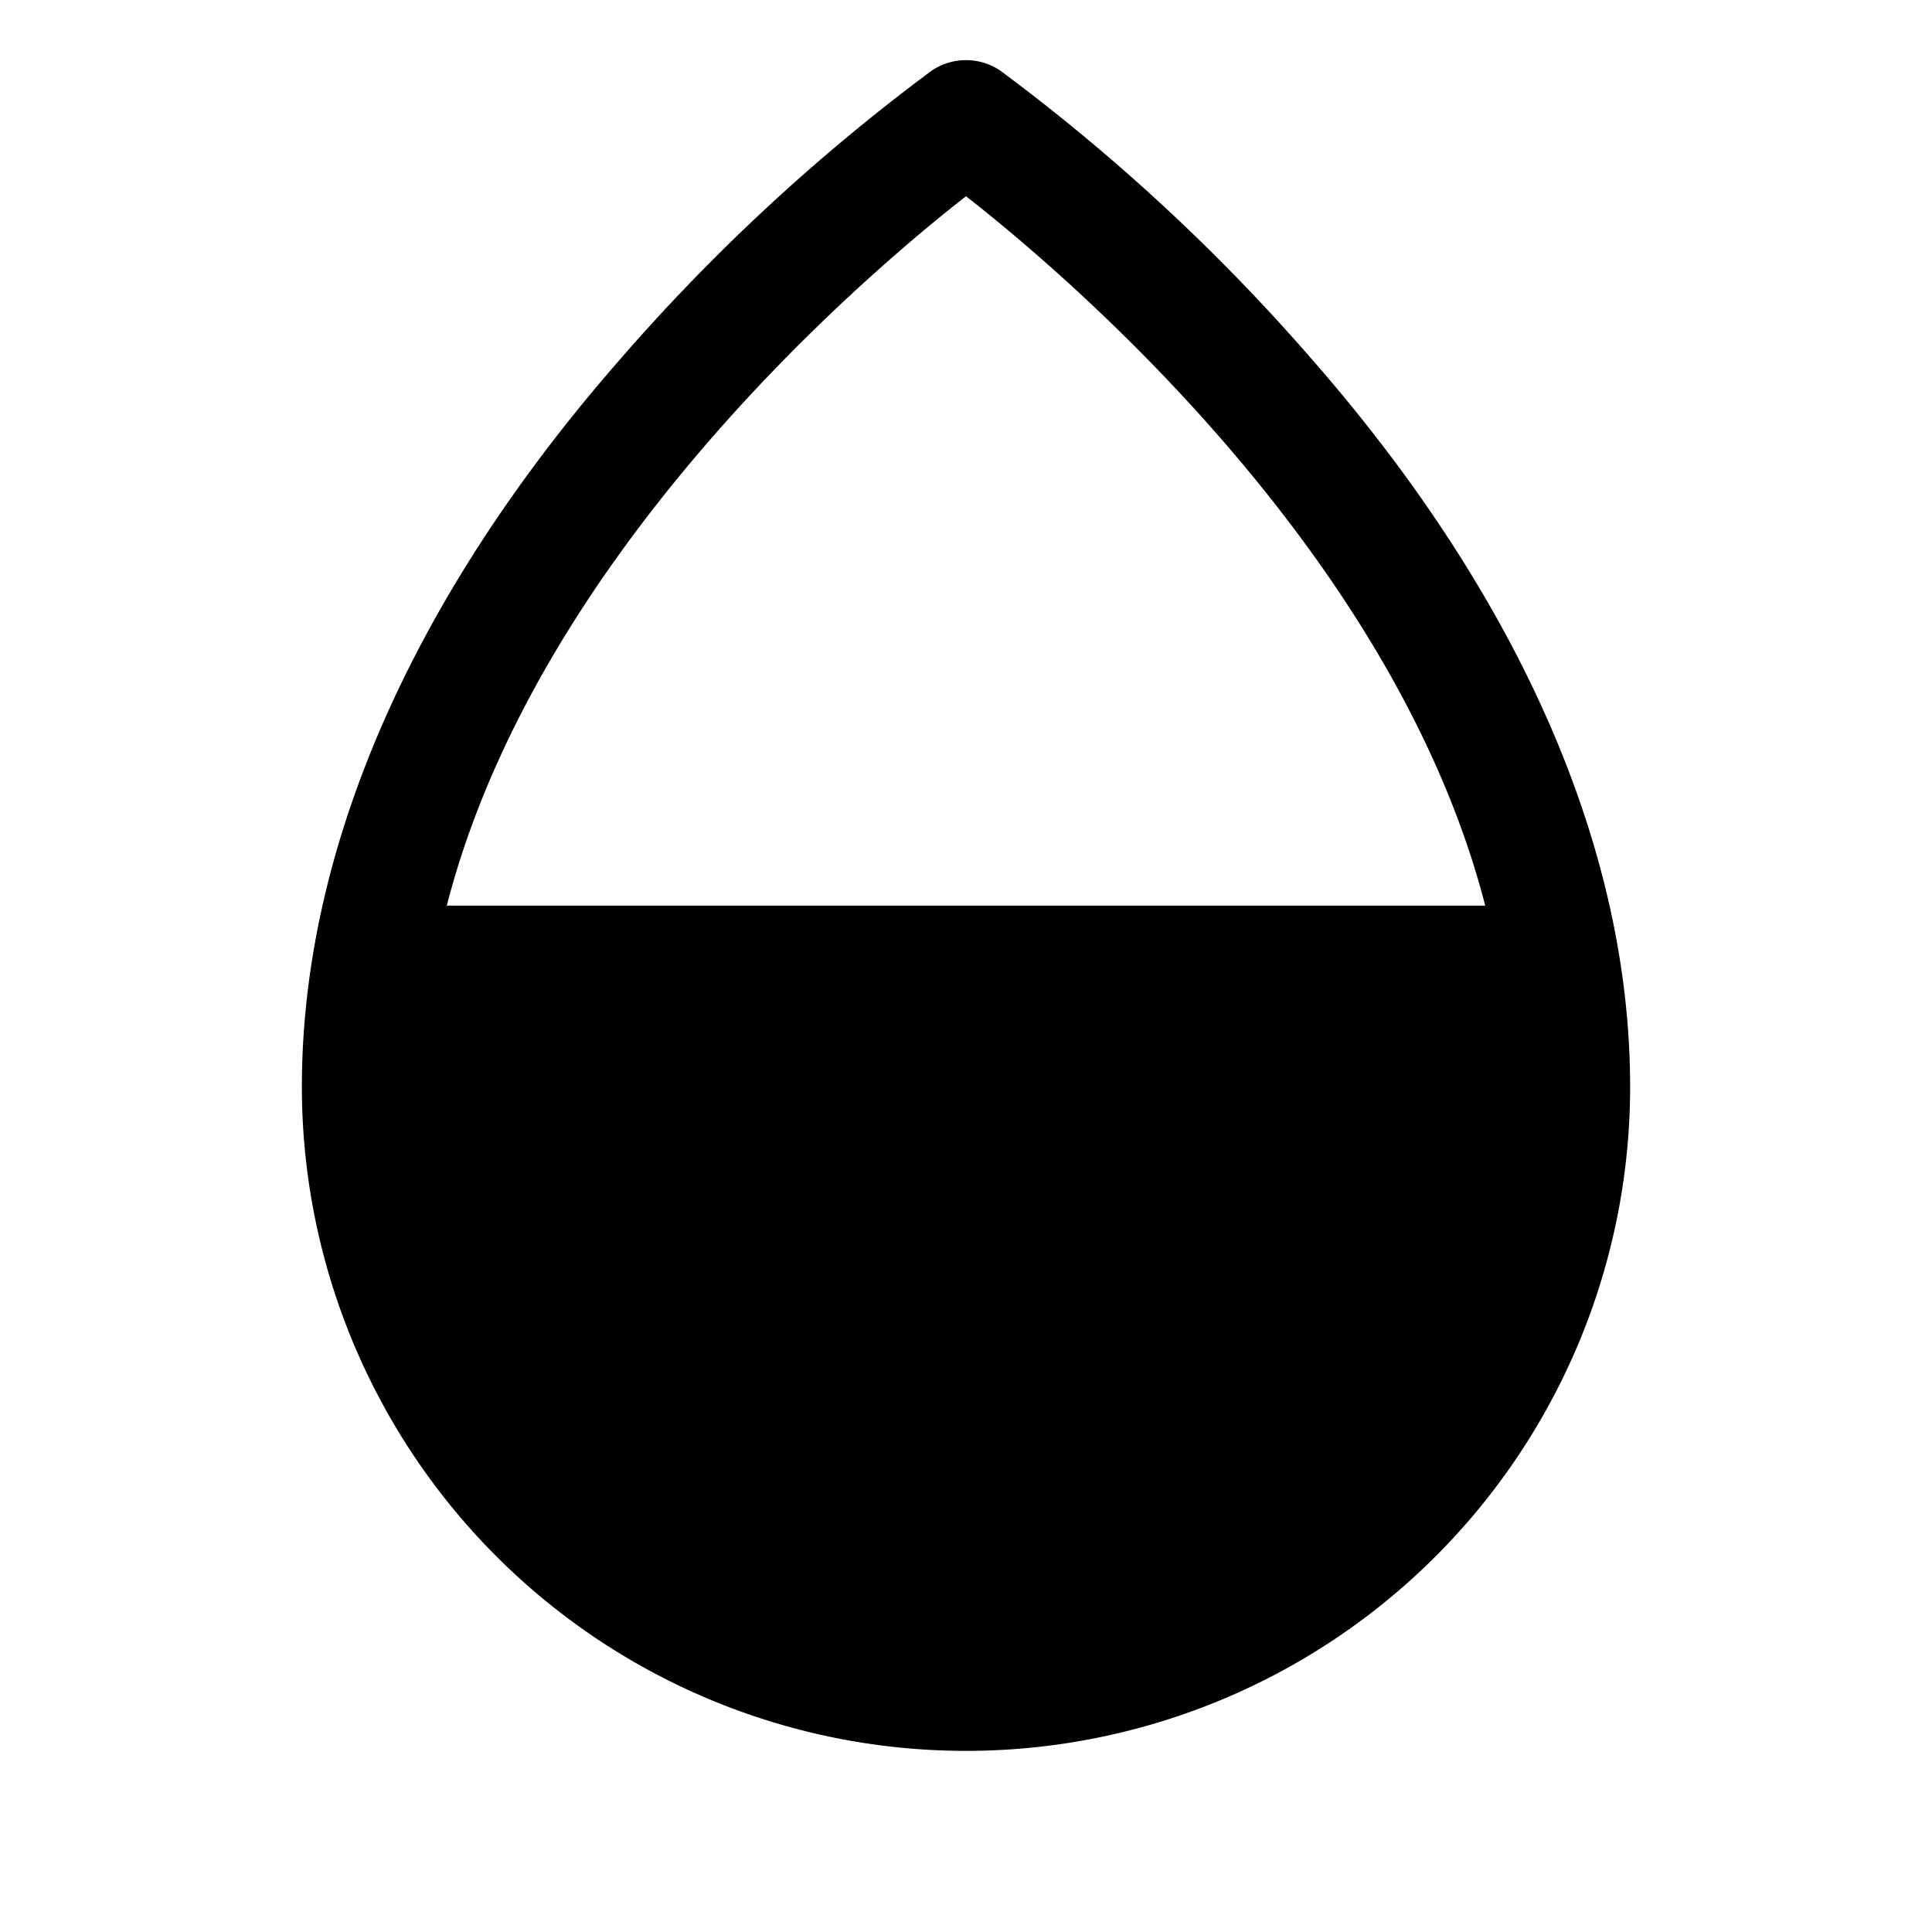 <svg xmlns="http://www.w3.org/2000/svg" xmlns:xlink="http://www.w3.org/1999/xlink" aria-hidden="true" role="img" class="iconify iconify--ph" width="1em" height="1em" preserveAspectRatio="xMidYMid meet" viewBox="0 0 256 256"><path fill="currentColor" d="M174 47.8a259.4 259.4 0 0 0-41.4-38.4a8.1 8.1 0 0 0-9.2 0A259.4 259.4 0 0 0 82 47.8C54.5 79.3 40 112.6 40 144a88 88 0 0 0 176 0c0-31.4-14.5-64.7-42-96.2ZM128 26c14.2 11.1 56.9 47.8 68.8 94H59.2c11.9-46.2 54.6-82.9 68.8-94Z"></path></svg>